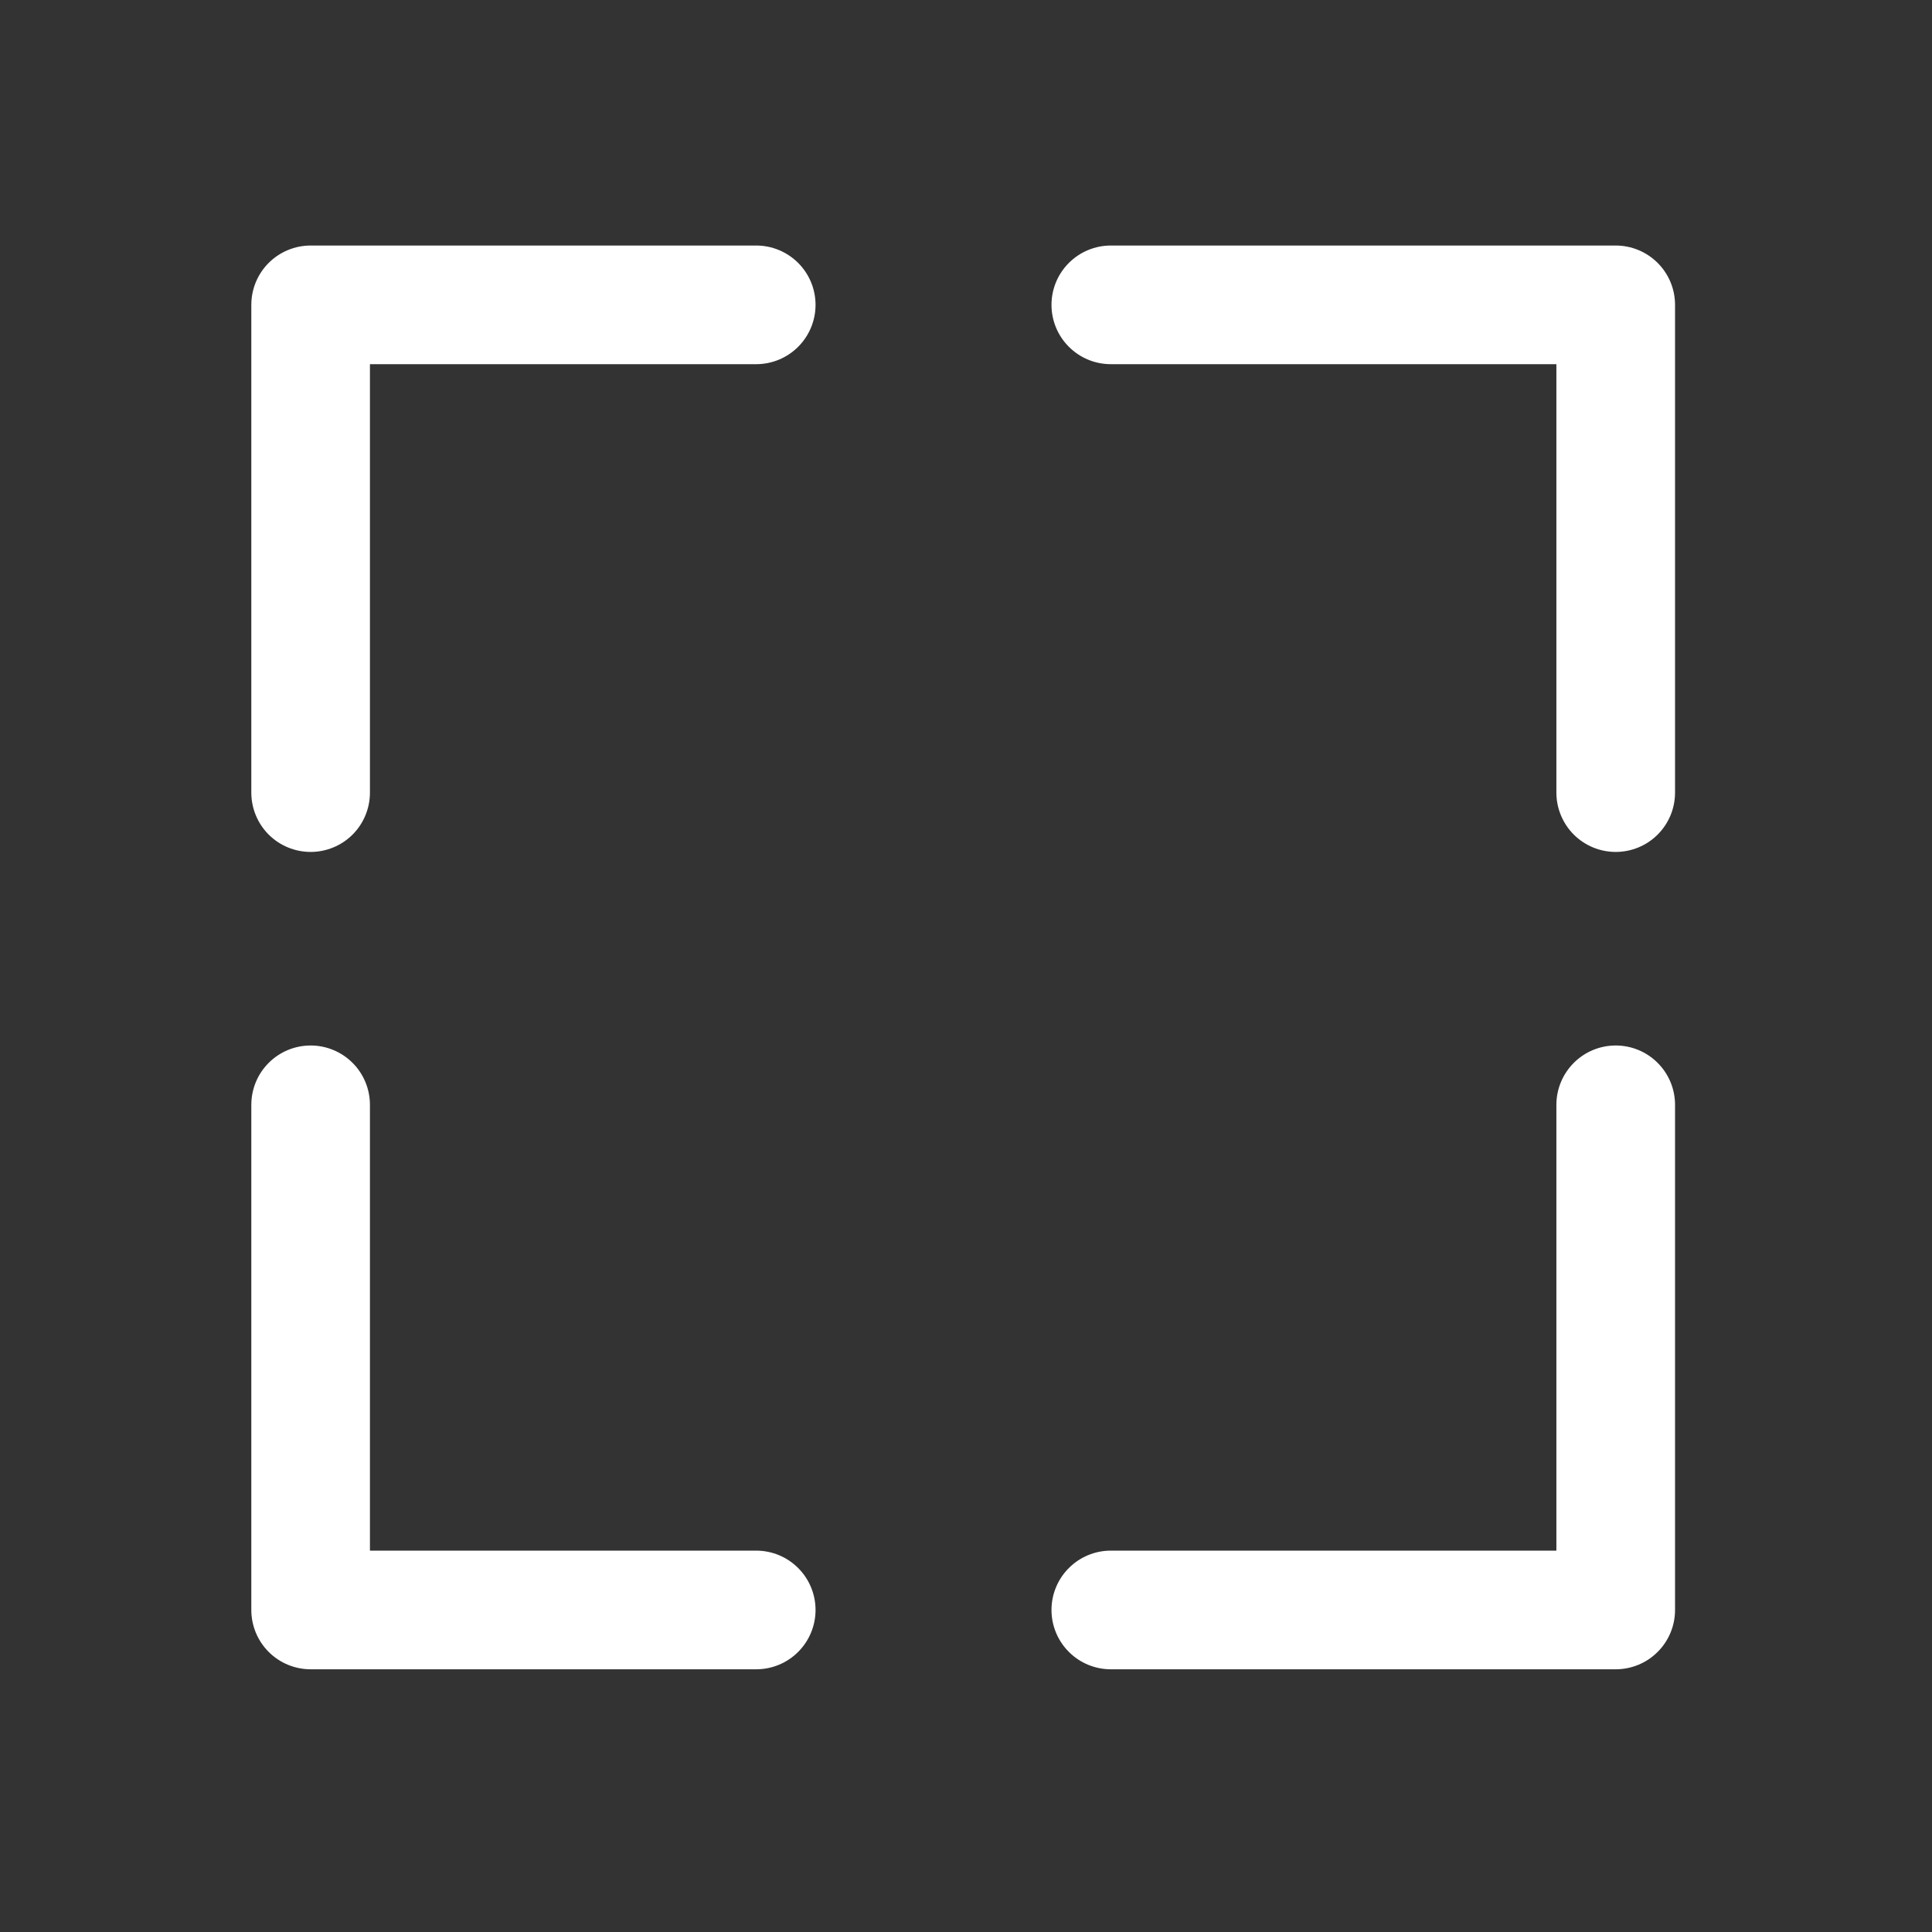 <svg width="48" height="48" viewBox="0 0 48 48" fill="none" xmlns="http://www.w3.org/2000/svg">
<rect x="0" y="0" width="48" height="48" fill="#333333" stroke="none"/>
<path d="M41.616 7.574V19.692C41.616 20.083 41.461 20.458 41.184 20.735C40.908 21.011 40.533 21.166 40.142 21.166C39.751 21.166 39.377 21.011 39.1 20.735C38.824 20.458 38.668 20.083 38.668 19.692V9.048L27.598 9.048C27.207 9.048 26.832 8.893 26.556 8.616C26.279 8.34 26.124 7.965 26.124 7.574C26.124 7.183 26.279 6.808 26.556 6.532C26.832 6.256 27.207 6.1 27.598 6.1L40.142 6.1C40.533 6.1 40.908 6.256 41.184 6.532C41.461 6.808 41.616 7.183 41.616 7.574ZM18.788 38.525H9.191L9.191 27.449C9.191 27.058 9.036 26.683 8.76 26.407C8.483 26.13 8.108 25.975 7.718 25.975C7.327 25.975 6.952 26.13 6.675 26.407C6.399 26.683 6.244 27.058 6.244 27.449L6.244 39.999C6.244 40.39 6.399 40.765 6.675 41.041C6.952 41.318 7.327 41.473 7.718 41.473H18.788C19.179 41.473 19.553 41.318 19.83 41.041C20.106 40.765 20.262 40.39 20.262 39.999C20.262 39.608 20.106 39.233 19.83 38.957C19.553 38.68 19.179 38.525 18.788 38.525ZM40.142 25.975C39.751 25.975 39.377 26.13 39.1 26.407C38.824 26.683 38.668 27.058 38.668 27.449V38.525H27.598C27.207 38.525 26.832 38.68 26.556 38.957C26.279 39.233 26.124 39.608 26.124 39.999C26.124 40.39 26.279 40.765 26.556 41.041C26.832 41.318 27.207 41.473 27.598 41.473H40.142C40.533 41.473 40.908 41.318 41.184 41.041C41.461 40.765 41.616 40.39 41.616 39.999V27.449C41.616 27.058 41.461 26.683 41.184 26.407C40.908 26.13 40.533 25.975 40.142 25.975ZM7.718 21.166C8.108 21.166 8.483 21.011 8.76 20.735C9.036 20.458 9.191 20.083 9.191 19.692L9.191 9.048L18.788 9.048C19.179 9.048 19.553 8.893 19.83 8.616C20.106 8.34 20.262 7.965 20.262 7.574C20.262 7.183 20.106 6.808 19.83 6.532C19.553 6.256 19.179 6.1 18.788 6.1L7.718 6.1C7.327 6.1 6.952 6.256 6.675 6.532C6.399 6.808 6.244 7.183 6.244 7.574L6.244 19.692C6.244 20.083 6.399 20.458 6.675 20.735C6.952 21.011 7.327 21.166 7.718 21.166Z" fill="white"/>
<mask id="path-2-inside-1_454_1993" fill="white">
<rect x="17.117" y="16.974" width="13.344" height="13.344" rx="0.811"/>
</mask>
<rect x="17.117" y="16.974" width="13.344" height="13.344" rx="0.811" stroke="white" stroke-width="4.4" mask="url(#path-2-inside-1_454_1993)"/>
</svg>
